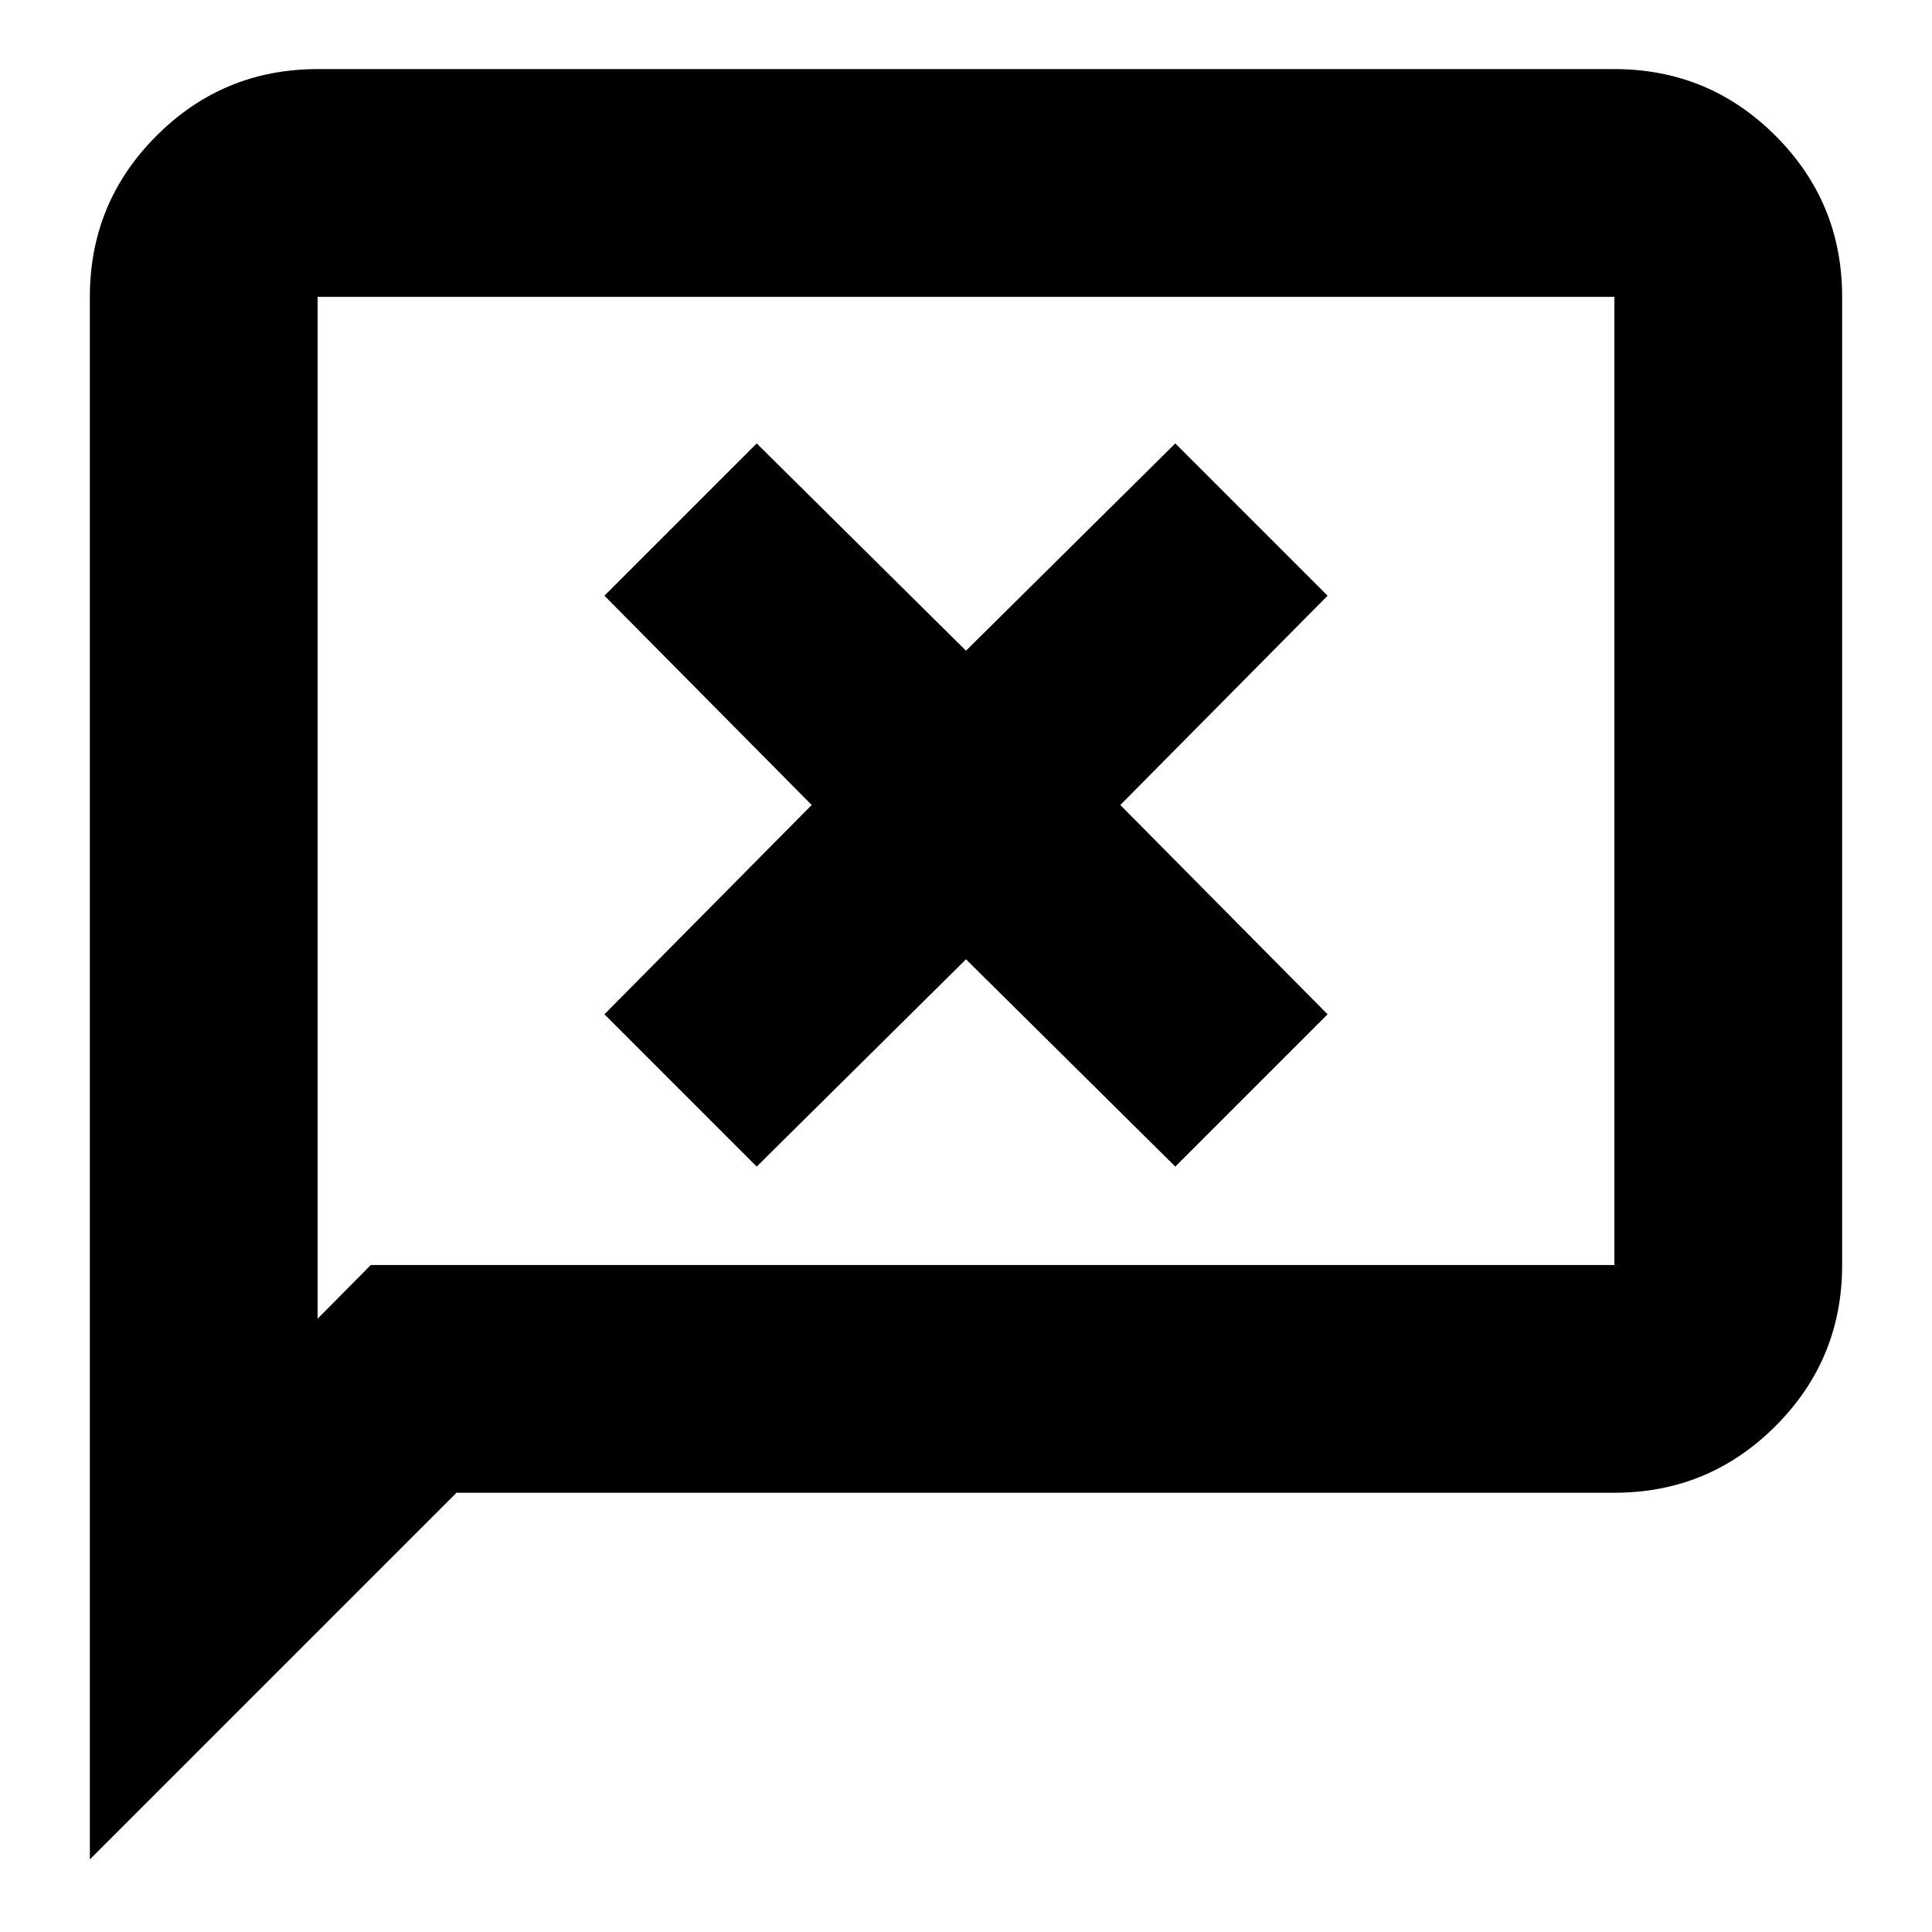 <svg xmlns="http://www.w3.org/2000/svg" height="24" viewBox="0 -960 960 960" width="24"><path d="m376-380.33 104-103 104 103L659.67-456l-103-104 103-104L584-739.67l-104 103-104-103L300.33-664l103 104-103 104L376-380.33ZM44.65-36.09V-812.5q0-46.93 33.12-80.05 33.13-33.12 80.06-33.12h644.34q46.93 0 80.06 33.12 33.12 33.12 33.12 80.05v481.07q0 46.92-33.12 80.05-33.13 33.12-80.06 33.12H226.83L44.65-36.09Zm139.61-295.34h617.91V-812.5H157.83v507.74l26.43-26.67Zm-26.43 0V-812.5v481.07Z"/></svg>